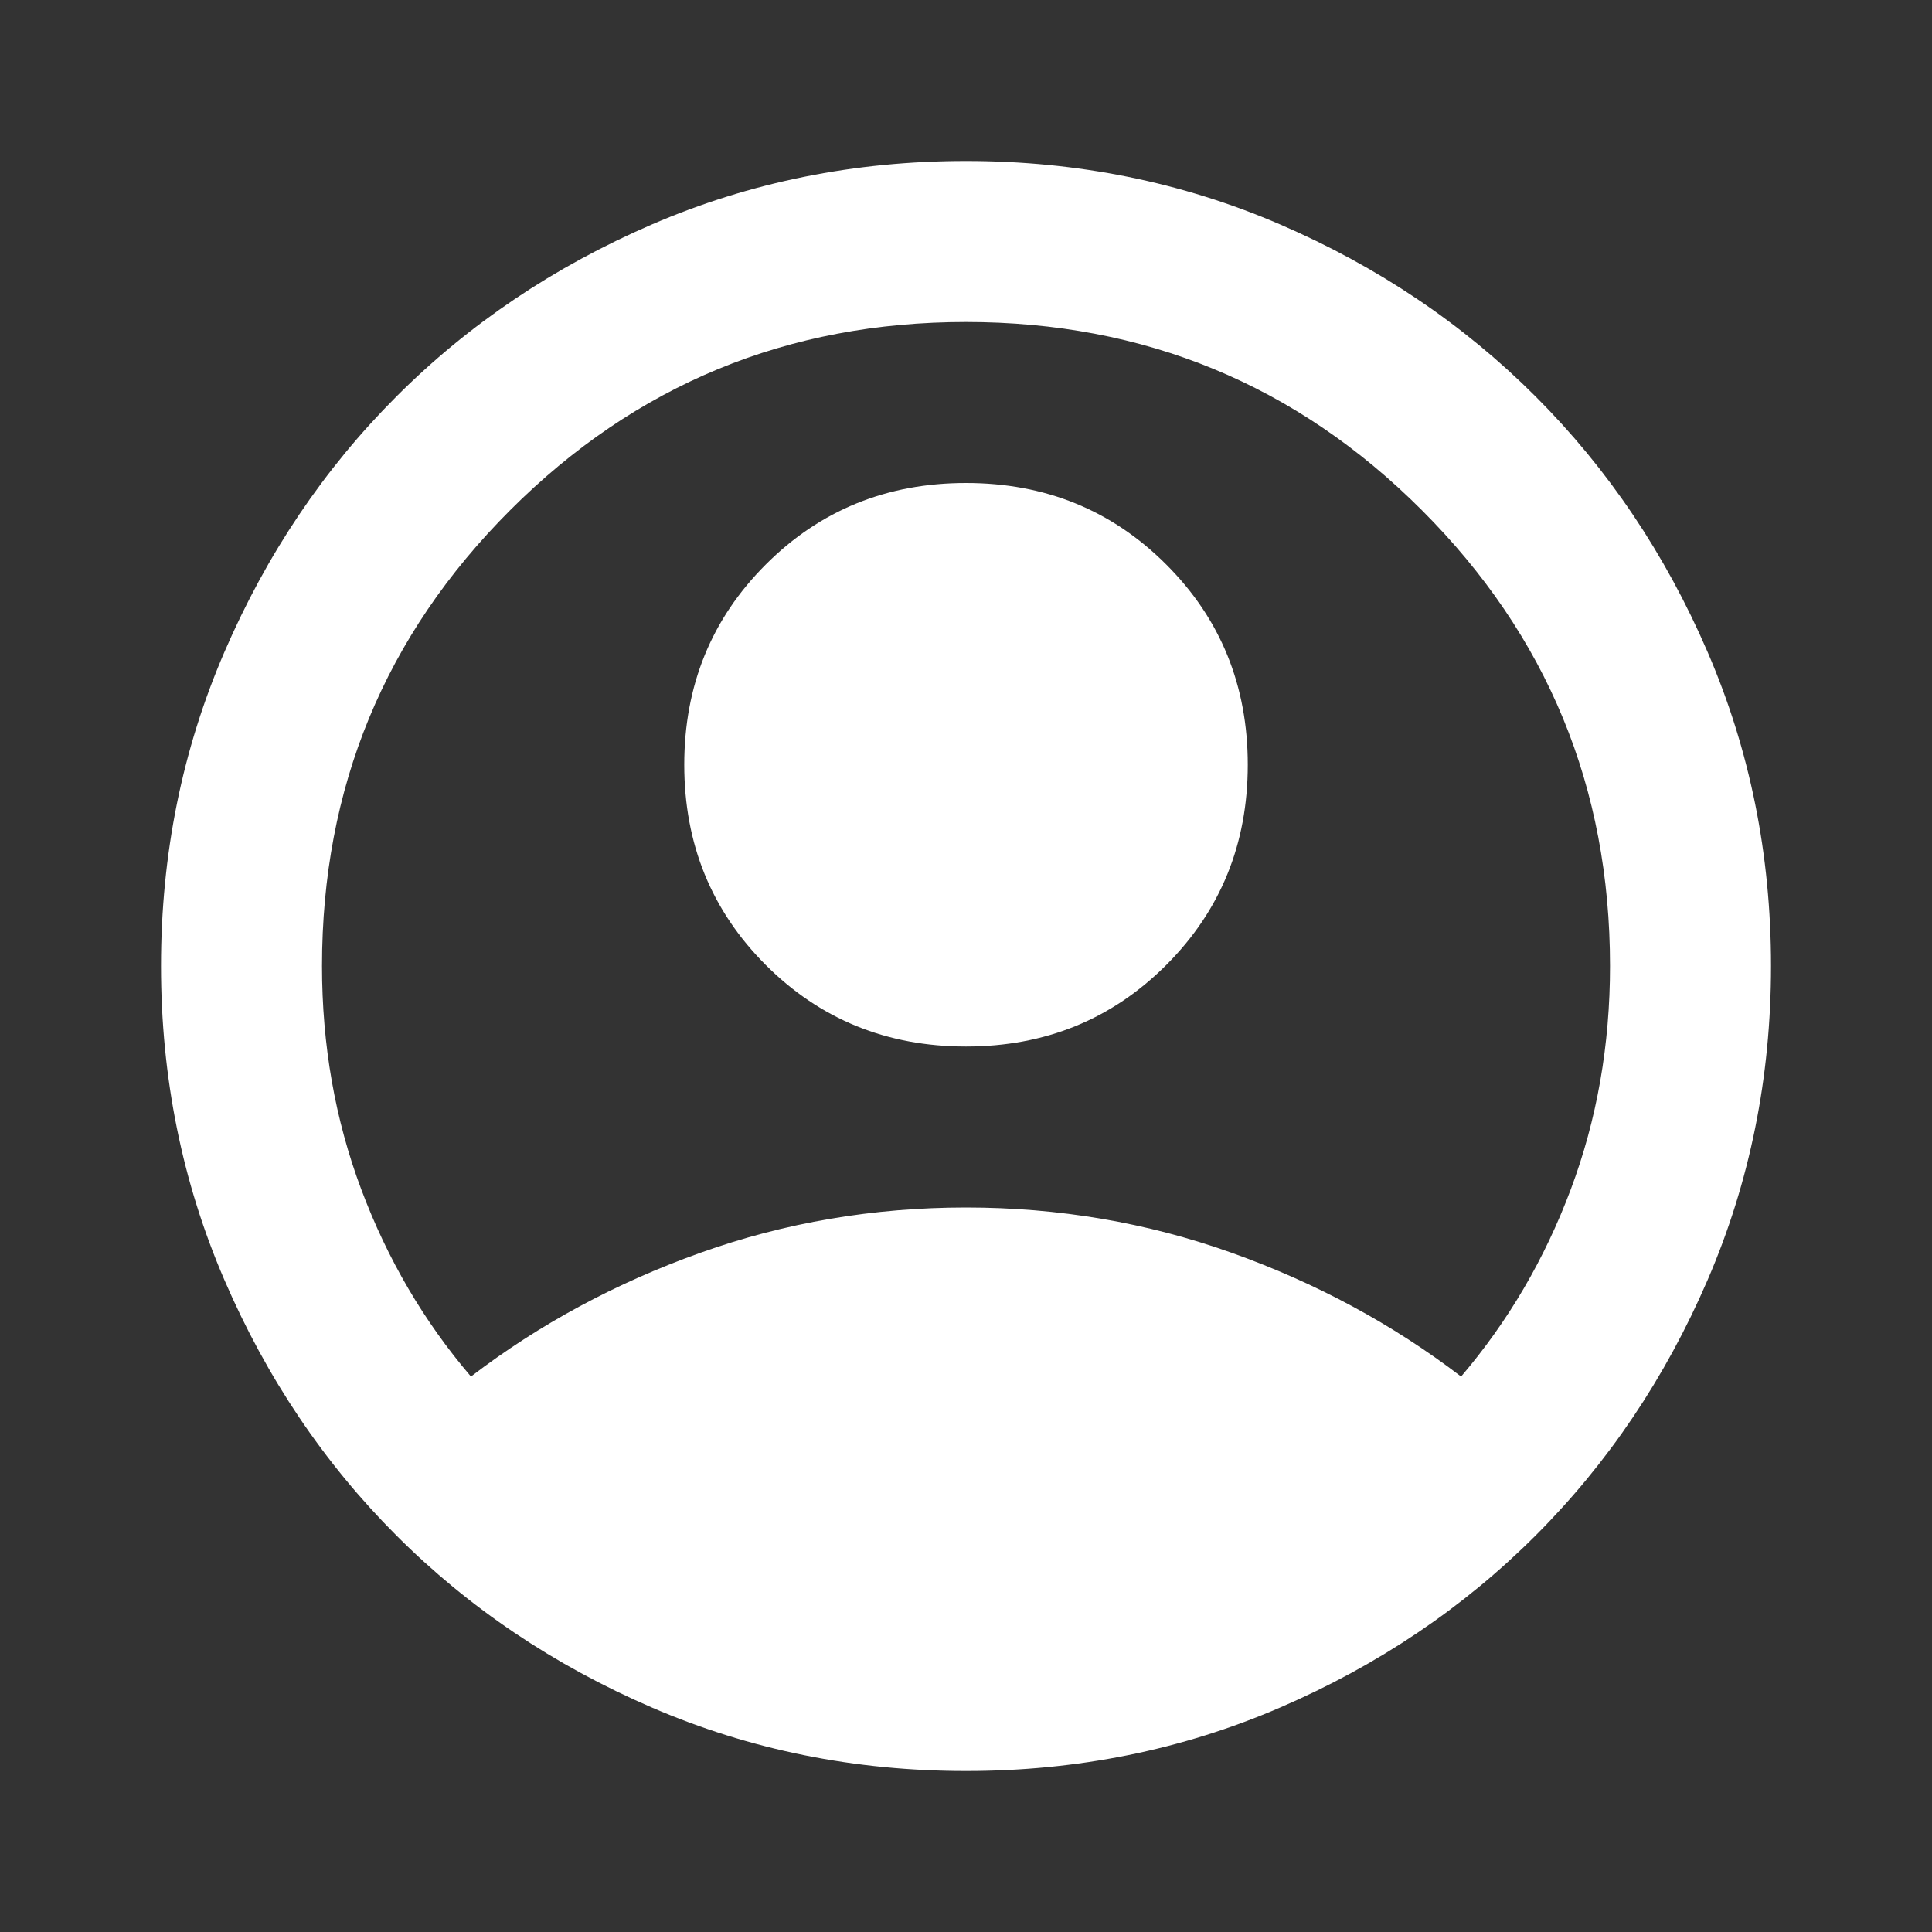 <svg width="100" height="100" viewBox="0 0 100 100" fill="none" xmlns="http://www.w3.org/2000/svg">
<rect x="0" y="0" width="100" height="100" fill="#333333" stroke="none"/>
<path d="M24.376 71.25C27.917 68.542 31.876 66.406 36.251 64.844C40.626 63.281 45.209 62.5 50.001 62.5C54.792 62.5 59.376 63.281 63.751 64.844C68.126 66.406 72.084 68.542 75.626 71.25C78.056 68.403 79.949 65.174 81.303 61.562C82.657 57.951 83.334 54.097 83.334 50C83.334 40.764 80.088 32.899 73.594 26.406C67.101 19.913 59.237 16.667 50.001 16.667C40.764 16.667 32.9 19.913 26.407 26.406C19.914 32.899 16.667 40.764 16.667 50C16.667 54.097 17.344 57.951 18.699 61.562C20.053 65.174 21.945 68.403 24.376 71.25ZM50.001 54.167C45.903 54.167 42.449 52.76 39.636 49.948C36.824 47.135 35.417 43.681 35.417 39.583C35.417 35.486 36.824 32.031 39.636 29.219C42.449 26.406 45.903 25 50.001 25C54.098 25 57.553 26.406 60.365 29.219C63.178 32.031 64.584 35.486 64.584 39.583C64.584 43.681 63.178 47.135 60.365 49.948C57.553 52.76 54.098 54.167 50.001 54.167ZM50.001 91.667C44.237 91.667 38.82 90.573 33.751 88.385C28.681 86.198 24.271 83.229 20.521 79.479C16.771 75.729 13.803 71.319 11.615 66.25C9.428 61.181 8.334 55.764 8.334 50C8.334 44.236 9.428 38.819 11.615 33.75C13.803 28.68 16.771 24.271 20.521 20.521C24.271 16.771 28.681 13.802 33.751 11.614C38.82 9.427 44.237 8.333 50.001 8.333C55.764 8.333 61.181 9.427 66.251 11.614C71.32 13.802 75.73 16.771 79.48 20.521C83.23 24.271 86.199 28.68 88.386 33.75C90.574 38.819 91.667 44.236 91.667 50C91.667 55.764 90.574 61.181 88.386 66.25C86.199 71.319 83.23 75.729 79.48 79.479C75.73 83.229 71.32 86.198 66.251 88.385C61.181 90.573 55.764 91.667 50.001 91.667Z" fill="white"/>
</svg>
